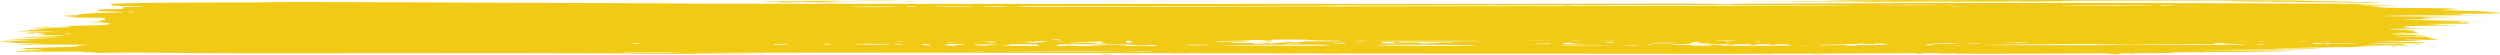<svg width="504" height="11" viewBox="0 0 504 11" fill="none" xmlns="http://www.w3.org/2000/svg">
<path fill-rule="evenodd" clip-rule="evenodd" d="M377.959 0.042C372.617 0.073 367.944 0.108 367.576 0.122C367.207 0.135 369.468 0.168 372.6 0.195C378.278 0.243 378.269 0.244 369.585 0.267C364.795 0.281 357.711 0.319 353.842 0.353C348.975 0.395 351.453 0.403 361.881 0.378C385.715 0.32 410.189 0.27 413.337 0.271C415.093 0.272 416.061 0.242 415.809 0.195C415.537 0.144 421.398 0.117 432.892 0.117C445.312 0.117 450.258 0.141 449.939 0.201C449.656 0.255 450.075 0.279 451.072 0.268C451.942 0.258 453.107 0.27 453.659 0.296C454.212 0.321 459.186 0.379 464.713 0.425C470.24 0.471 475.892 0.539 477.274 0.577C478.656 0.614 479.786 0.616 479.786 0.581C479.786 0.492 478.012 0.441 467.727 0.231C466.438 0.205 464.026 0.147 462.368 0.103C458.796 0.007 392.465 -0.04 377.959 0.042ZM173.971 0.124C170.823 0.167 170.913 0.171 175.478 0.182C180.287 0.195 181.74 0.162 178.828 0.107C177.999 0.091 175.813 0.099 173.971 0.124ZM166.602 0.162C165.865 0.176 162.625 0.209 159.401 0.237C156.177 0.264 153.539 0.312 153.539 0.344C153.539 0.375 154.518 0.387 155.716 0.37C157.385 0.346 157.659 0.358 156.888 0.421C156.125 0.484 156.607 0.502 158.898 0.495C161.647 0.488 161.736 0.482 159.903 0.428L157.893 0.369L160.35 0.359C161.7 0.354 162.906 0.381 163.029 0.42C163.156 0.459 165.708 0.464 168.947 0.431C175.089 0.368 174.982 0.338 168.612 0.337C166.401 0.336 165.346 0.318 166.267 0.297C167.85 0.261 169.992 0.104 168.578 0.127C168.229 0.133 167.339 0.149 166.602 0.162ZM397.582 0.174C395.295 0.19 391.376 0.19 388.873 0.175C386.371 0.16 388.242 0.147 393.032 0.147C397.822 0.147 399.869 0.159 397.582 0.174ZM406.933 0.168C406.473 0.19 405.719 0.19 405.258 0.168C404.798 0.147 405.174 0.129 406.096 0.129C407.017 0.129 407.394 0.147 406.933 0.168ZM457.846 0.246C457.386 0.268 456.632 0.268 456.171 0.246C455.711 0.225 456.088 0.207 457.009 0.207C457.93 0.207 458.307 0.225 457.846 0.246ZM462.548 0.246C462.095 0.267 461.19 0.268 460.539 0.249C459.887 0.229 460.258 0.211 461.363 0.21C462.469 0.208 463.002 0.224 462.548 0.246ZM175.813 0.326C176.458 0.346 177.514 0.346 178.158 0.326C178.803 0.307 178.275 0.291 176.986 0.291C175.696 0.291 175.169 0.307 175.813 0.326ZM182.178 0.324C182.638 0.346 183.392 0.346 183.852 0.324C184.313 0.302 183.936 0.285 183.015 0.285C182.094 0.285 181.717 0.302 182.178 0.324ZM53.927 0.452C53.734 0.489 50.218 0.511 46.112 0.502C38.664 0.487 25.617 0.601 23.421 0.702C22.686 0.735 22.313 0.826 22.402 0.951C22.552 1.162 22.656 1.17 26.423 1.242C29.506 1.302 29.755 1.428 26.758 1.412C24.763 1.401 24.597 1.418 24.774 1.615C24.943 1.802 24.734 1.829 23.099 1.83C20.756 1.831 19.931 1.9 19.746 2.111C19.626 2.248 20.061 2.285 22.258 2.325C25.815 2.392 25.623 2.499 21.86 2.548C18.887 2.587 15.191 2.868 15.899 3C16.074 3.033 15.313 3.084 14.207 3.112C12.469 3.156 12.325 3.178 13.149 3.274C13.673 3.335 14.5 3.385 14.987 3.386C15.654 3.387 15.631 3.404 14.892 3.459C14.205 3.509 14.988 3.538 17.511 3.555C21.066 3.579 21.109 3.582 21.17 3.832C21.204 3.971 21.005 4.085 20.729 4.085C20.453 4.085 20.226 4.155 20.226 4.24C20.226 4.355 19.749 4.399 18.384 4.406C16.778 4.416 16.738 4.421 18.067 4.451C20.009 4.494 23.541 4.706 22.332 4.707C21.821 4.707 21.584 4.756 21.79 4.818C22.335 4.983 21.009 5.072 16.6 5.166C12.656 5.251 10.956 5.329 13.081 5.329C13.695 5.329 14.197 5.382 14.197 5.446C14.197 5.537 13.304 5.563 10.178 5.563C5.843 5.563 4.496 5.711 8.67 5.729C10.225 5.735 10.608 5.752 9.675 5.773C8.846 5.792 8.168 5.837 8.168 5.874C8.168 5.911 7.56 5.964 6.818 5.991C6.076 6.018 5.635 6.072 5.837 6.11C6.04 6.148 5.216 6.212 4.005 6.253C2.103 6.317 2.487 6.328 6.828 6.336C11.987 6.346 12.179 6.428 7.282 6.53C5.111 6.575 4.846 6.601 5.547 6.699C6.213 6.792 6.487 6.795 6.949 6.714C7.396 6.635 7.747 6.647 8.53 6.766C9.452 6.907 9.409 6.926 8.015 6.996C6.712 7.061 7.024 7.078 10.178 7.115C13.484 7.153 13.716 7.167 12.439 7.252C11.656 7.305 9.697 7.37 8.084 7.399C3.073 7.487 2.784 7.58 7.498 7.587L11.852 7.594L6.158 7.842L0.464 8.091L3.814 8.13L7.163 8.169L3.216 8.274C0.458 8.348 -0.45 8.4 0.201 8.448C0.715 8.486 1.737 8.52 2.474 8.523C3.804 8.53 3.804 8.53 2.486 8.59C1.522 8.634 2.35 8.669 5.5 8.718C9.435 8.779 9.591 8.788 7.163 8.813C5.689 8.828 4.197 8.873 3.847 8.913C3.453 8.958 6.253 8.988 11.216 8.992C17.399 8.997 18.802 9.016 17.379 9.076C16.311 9.122 15.537 9.213 15.537 9.293C15.537 9.405 14.366 9.459 9.349 9.577C5.946 9.658 3.729 9.736 4.423 9.751C5.431 9.774 5.496 9.793 4.748 9.848C4.061 9.899 4.256 9.918 5.488 9.919C6.409 9.921 7.607 9.954 8.149 9.994C9.245 10.075 8.961 10.094 5.395 10.185C4.422 10.209 3.463 10.279 3.262 10.34C2.957 10.432 4.114 10.444 10.39 10.414C15.927 10.387 17.62 10.4 16.877 10.463C16.029 10.535 16.082 10.547 17.212 10.536C19.451 10.516 19.941 10.54 18.887 10.621C18.203 10.674 19.167 10.681 21.901 10.643C26.905 10.573 26.649 10.573 37.979 10.693C44.922 10.767 55.1 10.778 77.169 10.739C95.488 10.707 112.661 10.718 121.718 10.768C151.566 10.934 154.535 10.946 154.108 10.895C153.869 10.866 150.553 10.824 146.739 10.801C142.926 10.777 139.519 10.727 139.169 10.689C138.297 10.594 195.982 10.601 216.326 10.699C227.996 10.755 316.142 10.865 346.808 10.861C353.65 10.861 383.49 10.762 384.859 10.736C385.989 10.714 386.573 10.73 386.327 10.776C386.103 10.819 386.221 10.853 386.589 10.853C386.957 10.853 387.445 10.818 387.673 10.775C388.216 10.673 390.688 10.674 390.688 10.777C390.688 10.865 406.513 10.87 418.07 10.786C423.361 10.747 425.097 10.758 425.343 10.833C425.521 10.887 426.104 10.931 426.639 10.931C427.174 10.931 427.426 10.896 427.198 10.853C426.97 10.81 427.329 10.769 427.996 10.762C428.662 10.755 429.66 10.741 430.212 10.731C430.765 10.722 432.875 10.71 434.902 10.704C437.147 10.699 438.243 10.67 437.707 10.63C436.838 10.566 441.59 10.507 454.999 10.414C461.74 10.367 464.79 10.239 459.655 10.219C458.016 10.212 456.372 10.199 456.004 10.189C455.635 10.179 452.47 10.162 448.97 10.151L442.606 10.132L446.96 10.071C449.355 10.038 454.278 10 457.9 9.986C461.523 9.973 464.63 9.935 464.807 9.902C464.983 9.869 465.73 9.842 466.467 9.842C467.204 9.842 467.644 9.811 467.447 9.774C467.246 9.736 465.814 9.735 464.225 9.771C461.018 9.843 457.961 9.861 458.442 9.805C459.087 9.73 472.966 9.452 473.927 9.495C474.488 9.52 475.098 9.486 475.324 9.418C475.608 9.332 476.75 9.293 479.263 9.284L482.8 9.272L479.116 9.226C476.217 9.19 475.816 9.17 477.235 9.133C478.227 9.108 480.488 9.113 482.259 9.145C484.03 9.177 485.548 9.195 485.632 9.187C485.716 9.178 485.304 9.091 484.717 8.994C484.01 8.877 483.425 8.843 482.985 8.894C482.543 8.946 481.609 8.944 480.215 8.89C476.472 8.746 477.063 8.713 482.918 8.741C487.002 8.761 488.53 8.744 488.205 8.683C487.922 8.63 488.341 8.594 489.293 8.59C490.67 8.584 484.087 8.428 478.781 8.342C477.676 8.324 479.032 8.303 481.796 8.296C484.559 8.289 487.272 8.249 487.825 8.208C488.658 8.145 488.601 8.132 487.49 8.13C486.753 8.129 485.698 8.091 485.145 8.046C484.41 7.985 484.995 7.977 487.32 8.013C491.478 8.077 492.357 8.009 490.438 7.772C489.589 7.667 489.292 7.586 489.757 7.586C490.212 7.586 490.397 7.551 490.169 7.508C489.942 7.465 488.492 7.429 486.948 7.429C485.404 7.428 483.688 7.391 483.135 7.346C482.413 7.288 483.117 7.279 485.648 7.316C489.226 7.368 490.58 7.264 487.657 7.162C486.187 7.111 486.183 7.108 487.49 7.035C488.552 6.976 488.339 6.967 486.467 6.993C483.77 7.03 480.938 6.862 482.835 6.778C483.429 6.751 484.456 6.73 485.118 6.73C485.779 6.73 486.696 6.677 487.155 6.613C487.81 6.521 487.812 6.496 487.165 6.496C486.708 6.496 486.513 6.444 486.727 6.38C486.975 6.305 486.701 6.261 485.962 6.258C485.006 6.253 485.039 6.241 486.15 6.188C487.395 6.129 487.357 6.118 485.604 6.038C484.567 5.991 483.285 5.952 482.757 5.952C482.228 5.952 481.796 5.917 481.796 5.874C481.796 5.831 483.529 5.793 485.648 5.789L489.5 5.781L486.987 5.661C484.264 5.532 483.77 5.379 485.689 5.259C486.356 5.218 490.275 5.159 494.398 5.129C498.52 5.099 491.893 5.047 491.893 5.014C491.893 4.98 491.064 4.918 490.051 4.875C488.508 4.81 489 4.796 493.065 4.791C495.821 4.787 497.922 4.751 497.922 4.707C497.922 4.664 497.301 4.629 496.543 4.629C495.784 4.629 495.342 4.596 495.559 4.555C495.777 4.514 496.398 4.5 496.939 4.524C497.479 4.548 497.922 4.535 497.922 4.495C497.922 4.455 496.49 4.383 494.74 4.335C492.039 4.262 483.076 4.252 491.607 4.273L501.655 4.298L492.946 4.156C477.707 3.907 487.98 3.913 489.883 3.847C491.433 3.793 491.448 3.788 490.09 3.781C488.048 3.77 487.529 3.636 489.371 3.595C490.215 3.576 489.65 3.557 488.096 3.551C486.562 3.545 495.205 3.505 495.082 3.463C494.959 3.421 491.392 3.358 487.155 3.323C479.609 3.261 479.509 3.258 482.278 3.164C484.082 3.103 488.781 3.075 495.257 3.086C504.628 3.102 495.482 3.091 496.358 2.952C497.193 2.819 488.315 2.798 495.654 2.775C502.308 2.755 504 2.727 504 2.639C504 2.578 503.738 2.529 503.418 2.529C502.476 2.529 501.044 2.294 499.764 2.249C497.344 2.163 488.727 2.062 492.444 2.053C496.255 2.044 496.267 2.043 493.616 1.98C492.143 1.944 498.525 1.911 495.577 1.905C490.328 1.895 493.209 1.789 495.194 1.751C497.084 1.714 490.175 1.607 485.557 1.601C481.532 1.596 480.746 1.57 479.392 1.401L477.84 1.206L480.655 1.199L483.47 1.192L481.18 1.116C479.92 1.074 478.337 1.056 477.663 1.076C476.988 1.097 476.436 1.085 476.436 1.049C476.436 1.013 475.908 0.968 475.264 0.948C474.619 0.929 475.448 0.904 477.106 0.894L480.121 0.875L477.106 0.816C467.253 0.624 397.182 0.517 374.61 0.661C368.162 0.702 359.821 0.736 356.075 0.737C351.268 0.739 349.164 0.768 348.925 0.837C348.669 0.91 348.447 0.911 348.026 0.843C347.554 0.766 333.643 0.678 332.405 0.744C331.196 0.808 154.725 0.8 142.82 0.735C134.899 0.691 125.855 0.642 122.723 0.626C119.591 0.609 110.269 0.577 102.009 0.555C93.747 0.533 83.95 0.493 80.236 0.466C69.499 0.388 54.309 0.381 53.927 0.452ZM393.912 0.403C394.395 0.426 394.973 0.423 395.195 0.397C395.418 0.371 395.023 0.353 394.316 0.356C393.536 0.36 393.377 0.379 393.912 0.403ZM375.824 0.481C376.307 0.504 376.885 0.501 377.108 0.475C377.33 0.449 376.935 0.431 376.229 0.434C375.448 0.438 375.29 0.456 375.824 0.481ZM381.184 0.481C381.667 0.504 382.245 0.501 382.467 0.475C382.689 0.449 382.294 0.431 381.588 0.434C380.808 0.438 380.649 0.456 381.184 0.481ZM166.1 0.639C166.929 0.657 168.285 0.657 169.114 0.639C169.944 0.62 169.265 0.605 167.607 0.605C165.949 0.605 165.27 0.62 166.1 0.639ZM301.77 0.946C301.316 0.967 300.412 0.969 299.76 0.949C299.108 0.929 299.479 0.912 300.584 0.91C301.69 0.908 302.223 0.925 301.77 0.946ZM473.575 0.942C473.353 0.968 472.775 0.97 472.292 0.948C471.757 0.923 471.916 0.905 472.696 0.901C473.402 0.898 473.797 0.916 473.575 0.942ZM373.747 1.08C373.976 1.107 371.777 1.132 368.86 1.137C365.942 1.142 355.869 1.164 346.473 1.185C337.078 1.207 303.821 1.252 272.569 1.285C241.317 1.318 214.104 1.369 212.095 1.398C208.404 1.452 203.986 1.39 204.796 1.296C205.262 1.242 211.603 1.227 247.159 1.2C260.729 1.189 269.434 1.153 269.434 1.108C269.434 1.067 269.858 1.053 270.376 1.076C271.808 1.14 294.118 1.129 310.298 1.056C326.117 0.986 373.086 1.003 373.747 1.08ZM391.246 1.012C390.764 1.068 379.281 1.074 378.805 1.019C378.585 0.994 381.37 0.973 384.993 0.973C388.616 0.973 391.43 0.99 391.246 1.012ZM393.856 1.02C393.633 1.045 393.055 1.048 392.572 1.026C392.037 1.001 392.196 0.983 392.977 0.979C393.683 0.975 394.078 0.994 393.856 1.02ZM342.964 1.105C343.798 1.124 345.004 1.123 345.644 1.104C346.284 1.084 345.603 1.069 344.129 1.07C342.655 1.071 342.131 1.087 342.964 1.105ZM434.462 1.109C434.632 1.141 430.606 1.167 425.514 1.167C420.423 1.167 416.031 1.141 415.754 1.109C415.478 1.077 419.504 1.05 424.702 1.05C429.9 1.05 434.292 1.077 434.462 1.109ZM437.916 1.128C436.087 1.22 435.572 1.22 435.572 1.128C435.572 1.085 436.4 1.053 437.414 1.056C439.046 1.061 439.103 1.069 437.916 1.128ZM315.532 1.181C316.015 1.204 316.593 1.201 316.816 1.175C317.038 1.149 316.643 1.131 315.937 1.134C315.156 1.138 314.998 1.157 315.532 1.181ZM319.522 1.185C320.725 1.202 322.534 1.202 323.541 1.184C324.548 1.166 323.562 1.152 321.352 1.152C319.141 1.153 318.318 1.167 319.522 1.185ZM184.291 1.366C183.809 1.401 183.141 1.41 182.808 1.386C182.475 1.362 182.597 1.314 183.079 1.279C183.561 1.245 184.229 1.236 184.562 1.26C184.895 1.284 184.773 1.332 184.291 1.366ZM196.413 1.301C196.413 1.334 194.228 1.358 191.556 1.352C187.952 1.346 187.217 1.328 188.709 1.285C191.281 1.211 196.413 1.221 196.413 1.301ZM203.112 1.247C203.112 1.33 199.495 1.444 198.475 1.393C197.64 1.351 197.77 1.328 199.093 1.281C201.139 1.208 203.112 1.192 203.112 1.247ZM181.317 1.366C181.102 1.406 178.608 1.439 175.774 1.438C172.94 1.438 170.974 1.411 171.405 1.38C172.597 1.293 181.774 1.28 181.317 1.366ZM395.557 1.335C395.104 1.356 394.199 1.358 393.547 1.338C392.896 1.318 393.267 1.301 394.372 1.299C395.477 1.297 396.011 1.314 395.557 1.335ZM442.438 1.417C441.61 1.435 440.252 1.435 439.424 1.417C438.595 1.398 439.273 1.383 440.931 1.383C442.589 1.383 443.267 1.398 442.438 1.417ZM26.925 2.451C26.925 2.494 26.793 2.529 26.63 2.529C26.467 2.529 26.148 2.494 25.921 2.451C25.693 2.408 25.826 2.373 26.216 2.373C26.606 2.373 26.925 2.408 26.925 2.451ZM8.713 5.305C9.196 5.327 9.774 5.324 9.996 5.299C10.219 5.273 9.823 5.254 9.117 5.258C8.337 5.261 8.178 5.28 8.713 5.305ZM484.964 6.621C484.741 6.647 484.163 6.65 483.68 6.627C483.145 6.602 483.304 6.584 484.085 6.58C484.791 6.577 485.186 6.595 484.964 6.621ZM14.197 6.808C14.197 6.85 13.878 6.885 13.488 6.885C13.098 6.885 12.965 6.85 13.192 6.808C13.42 6.765 13.739 6.73 13.902 6.73C14.065 6.73 14.197 6.765 14.197 6.808ZM213.523 7.98C214.244 8.115 213.424 8.144 212.504 8.015C211.976 7.941 211.925 7.897 212.37 7.897C212.761 7.897 213.281 7.934 213.523 7.98ZM256.004 8.171C256.402 8.143 256.554 8.087 256.341 8.047C256.12 8.005 257.659 7.975 259.96 7.975C262.272 7.975 264.066 8.011 264.208 8.06C264.343 8.107 265.869 8.164 267.6 8.187C271.912 8.243 270.929 8.363 266.396 8.333C263.67 8.315 262.734 8.336 262.734 8.414C262.734 8.546 260.283 8.553 259.828 8.422C259.633 8.365 259.469 8.384 259.438 8.465C259.409 8.543 259.137 8.588 258.834 8.567C258.531 8.545 257.781 8.595 257.166 8.679C255.854 8.857 252.686 8.885 252.686 8.719C252.686 8.633 252.104 8.618 250.251 8.653C248.341 8.689 247.887 8.675 248.146 8.589C248.327 8.529 248.903 8.484 249.426 8.488C249.949 8.492 250.789 8.445 251.292 8.382C252.088 8.283 251.91 8.275 249.934 8.322C248.684 8.351 247.159 8.391 246.545 8.411C245.932 8.431 245.253 8.414 245.037 8.374C244.822 8.333 246.17 8.276 248.033 8.246C249.896 8.216 251.78 8.146 252.22 8.091C252.877 8.007 253.224 8.01 254.151 8.106C254.773 8.17 255.607 8.2 256.004 8.171ZM350.493 8.082C350.493 8.146 346.396 8.178 346.069 8.117C345.88 8.081 346.798 8.052 348.109 8.052C349.42 8.052 350.493 8.066 350.493 8.082ZM228.165 8.551C227.59 8.725 226.746 8.638 226.948 8.425C227.2 8.16 227.216 8.158 227.92 8.298C228.278 8.37 228.388 8.483 228.165 8.551ZM275.643 8.259C275.189 8.28 274.285 8.282 273.633 8.262C272.981 8.242 273.353 8.225 274.458 8.223C275.563 8.222 276.096 8.238 275.643 8.259ZM298.24 8.29C293.944 8.378 278.67 8.376 277.473 8.286C276.806 8.236 280.641 8.213 288.861 8.219C297.337 8.225 300.302 8.247 298.24 8.29ZM312.14 8.264C311.127 8.281 309.469 8.281 308.456 8.264C307.442 8.246 308.272 8.231 310.298 8.231C312.325 8.231 313.154 8.246 312.14 8.264ZM318.505 8.259C318.044 8.281 317.291 8.281 316.83 8.259C316.37 8.238 316.746 8.22 317.667 8.22C318.588 8.22 318.965 8.238 318.505 8.259ZM325.204 8.259C324.743 8.281 323.99 8.281 323.529 8.259C323.069 8.238 323.445 8.22 324.366 8.22C325.287 8.22 325.665 8.238 325.204 8.259ZM211.151 8.324C211.151 8.437 208.654 8.674 207.486 8.672C206.179 8.67 206.186 8.664 207.66 8.521L209.192 8.373L206.32 8.343C203.798 8.317 203.917 8.311 207.299 8.299C209.418 8.292 211.151 8.303 211.151 8.324ZM214.319 8.333C214.097 8.359 213.519 8.361 213.036 8.339C212.501 8.314 212.66 8.296 213.44 8.292C214.146 8.289 214.542 8.307 214.319 8.333ZM255.365 8.364C255.365 8.406 255.685 8.441 256.075 8.441C256.465 8.441 256.598 8.406 256.37 8.364C256.142 8.321 255.824 8.286 255.661 8.286C255.498 8.286 255.365 8.321 255.365 8.364ZM464.866 8.333C464.644 8.359 464.066 8.361 463.583 8.339C463.048 8.314 463.207 8.296 463.987 8.292C464.693 8.289 465.089 8.307 464.866 8.333ZM469.905 8.337C469.444 8.359 468.691 8.359 468.23 8.337C467.77 8.316 468.146 8.298 469.067 8.298C469.988 8.298 470.366 8.316 469.905 8.337ZM182.163 8.411C181.941 8.436 181.363 8.439 180.88 8.417C180.345 8.392 180.504 8.373 181.285 8.37C181.991 8.366 182.386 8.385 182.163 8.411ZM200.949 8.456C200.803 8.507 200.284 8.564 199.795 8.583C199.295 8.602 199.098 8.581 199.345 8.535C199.591 8.489 199.118 8.438 198.266 8.419C197.185 8.394 197.391 8.382 198.981 8.374C200.438 8.367 201.122 8.396 200.949 8.456ZM222.205 8.519C221.961 8.608 222.084 8.675 222.495 8.675C222.888 8.675 223.21 8.704 223.21 8.74C223.21 8.841 220.486 8.792 219.892 8.681C219.48 8.603 219.036 8.601 217.922 8.67C217.13 8.719 216.157 8.736 215.758 8.708C214.954 8.65 219.476 8.38 221.412 8.37C222.333 8.365 222.526 8.401 222.205 8.519ZM348.818 8.441C349.046 8.484 348.913 8.519 348.523 8.519C348.133 8.519 347.813 8.484 347.813 8.441C347.813 8.399 347.946 8.364 348.109 8.364C348.271 8.364 348.59 8.399 348.818 8.441ZM355.182 8.398C355.182 8.417 354.881 8.454 354.512 8.48C354.144 8.507 353.842 8.491 353.842 8.446C353.842 8.401 354.144 8.364 354.512 8.364C354.881 8.364 355.182 8.379 355.182 8.398ZM453.17 8.415C452.716 8.436 451.812 8.437 451.16 8.417C450.508 8.398 450.879 8.38 451.984 8.379C453.09 8.377 453.623 8.393 453.17 8.415ZM456.827 8.411C456.605 8.436 456.027 8.439 455.544 8.417C455.009 8.392 455.168 8.373 455.948 8.37C456.654 8.366 457.05 8.385 456.827 8.411ZM192.059 8.519C192.287 8.562 192.153 8.597 191.763 8.597C191.373 8.597 191.054 8.562 191.054 8.519C191.054 8.476 191.187 8.441 191.349 8.441C191.512 8.441 191.831 8.476 192.059 8.519ZM271.262 8.488C271.039 8.514 270.461 8.517 269.978 8.494C269.444 8.47 269.602 8.451 270.383 8.447C271.089 8.444 271.484 8.462 271.262 8.488ZM274.611 8.488C274.389 8.514 273.811 8.517 273.328 8.494C272.793 8.47 272.952 8.451 273.732 8.447C274.438 8.444 274.834 8.462 274.611 8.488ZM280.822 8.558C280.822 8.622 281.124 8.675 281.492 8.675C281.86 8.675 282.161 8.631 282.161 8.577C282.159 8.505 283.63 8.487 287.863 8.505C291.314 8.521 293.41 8.56 293.168 8.606C292.948 8.647 292.236 8.661 291.586 8.637C290.936 8.613 289.529 8.647 288.46 8.712C286.739 8.816 286.492 8.816 286.3 8.713C286.057 8.583 283.141 8.554 282.497 8.675C282.048 8.759 279.285 8.782 278.635 8.706C277.983 8.63 278.879 8.441 279.889 8.441C280.402 8.441 280.822 8.494 280.822 8.558ZM342.454 8.558C341.748 8.657 341.895 8.675 343.417 8.675C344.444 8.675 345.035 8.708 344.799 8.752C344.571 8.795 343.75 8.83 342.972 8.83C342.196 8.83 341.776 8.855 342.039 8.886C342.303 8.916 344.959 8.931 347.94 8.918C352.785 8.896 353.317 8.908 352.933 9.024C352.649 9.11 352.789 9.142 353.339 9.119C353.8 9.099 354.102 9.044 354.01 8.996C353.917 8.947 354.614 8.908 355.557 8.908C356.529 8.908 357.092 8.942 356.857 8.986C356.629 9.029 356.763 9.064 357.152 9.064C357.542 9.064 357.862 9.029 357.862 8.986C357.862 8.856 360.367 8.899 360.821 9.036C361.053 9.106 361.142 9.175 361.019 9.19C360.896 9.204 357.824 9.225 354.193 9.237C349.373 9.252 347.516 9.232 347.311 9.161C347.157 9.107 346.436 9.064 345.708 9.064C344.98 9.064 344.571 9.099 344.799 9.141C345.04 9.187 344.359 9.219 343.163 9.219C342.037 9.219 341.114 9.184 341.114 9.141C341.114 9.099 339.999 9.064 338.635 9.064C335.926 9.064 336.272 8.939 339.104 8.895C340.364 8.876 340.831 8.816 340.991 8.655C341.121 8.524 341.607 8.441 342.246 8.441C343.096 8.441 343.135 8.463 342.454 8.558ZM409.11 8.621C409.847 8.643 409.018 8.658 407.268 8.653C405.518 8.649 404.086 8.615 404.086 8.577C404.086 8.539 404.726 8.532 405.509 8.561C406.598 8.601 406.804 8.589 406.386 8.508C405.956 8.425 406.045 8.421 406.804 8.491C407.336 8.54 408.373 8.598 409.11 8.621ZM325.371 8.597C325.143 8.64 324.674 8.675 324.327 8.675C323.98 8.675 323.696 8.64 323.696 8.597C323.696 8.554 324.167 8.519 324.741 8.519C325.315 8.519 325.599 8.554 325.371 8.597ZM254.026 8.675C255.325 8.772 256.035 8.772 256.035 8.675C256.035 8.632 255.357 8.597 254.528 8.598C253.309 8.599 253.213 8.614 254.026 8.675ZM316.997 8.708C316.997 8.772 317.796 8.832 318.84 8.847C320.317 8.869 320.135 8.882 317.918 8.912C315.4 8.946 315.155 8.934 315.155 8.773C315.155 8.675 315.566 8.597 316.076 8.597C316.583 8.597 316.997 8.647 316.997 8.708ZM337.765 8.663C337.765 8.702 336.553 8.736 335.072 8.738C333.59 8.741 332.514 8.717 332.679 8.686C333.129 8.602 337.765 8.581 337.765 8.663ZM129.087 8.752C129.315 8.795 129.031 8.83 128.457 8.83C127.883 8.83 127.412 8.795 127.412 8.752C127.412 8.71 127.696 8.675 128.043 8.675C128.39 8.675 128.859 8.71 129.087 8.752ZM262.065 8.757C262.065 8.802 261.73 8.815 261.32 8.786C260.91 8.757 260.312 8.781 259.99 8.84C259.528 8.925 259.403 8.919 259.395 8.811C259.389 8.726 259.891 8.675 260.725 8.675C261.462 8.675 262.065 8.712 262.065 8.757ZM271.443 8.733C271.443 8.765 270.718 8.791 269.832 8.791C268.947 8.791 268.362 8.765 268.533 8.733C268.703 8.701 269.428 8.675 270.143 8.675C270.858 8.675 271.443 8.701 271.443 8.733ZM399.061 8.752C398.834 8.795 397.987 8.828 397.18 8.825C395.765 8.82 395.76 8.817 397.052 8.752C398.895 8.66 399.551 8.66 399.061 8.752ZM448.3 8.752C448.3 8.795 448.979 8.831 449.807 8.831C450.636 8.832 451.767 8.867 452.319 8.908C453.06 8.964 452.533 8.988 450.31 9C448.652 9.009 446.24 9.03 444.95 9.047C443.661 9.064 432.205 9.088 419.494 9.101C406.782 9.113 398.191 9.097 400.401 9.065C402.612 9.033 405.928 8.986 407.77 8.959C414.849 8.857 423.434 8.83 423.853 8.909C424.085 8.953 424.585 8.966 424.963 8.939C425.341 8.912 426.355 8.934 427.217 8.987C428.077 9.041 429.33 9.059 430 9.028C430.669 8.997 433.384 8.965 436.031 8.958C438.679 8.95 441.041 8.921 441.283 8.893C441.523 8.865 442.748 8.862 444.005 8.885C445.823 8.92 446.29 8.902 446.29 8.802C446.29 8.732 446.742 8.675 447.295 8.675C447.848 8.675 448.3 8.71 448.3 8.752ZM468.007 8.772C468.319 8.85 468.476 8.85 468.788 8.772C469.209 8.667 474.801 8.634 475.328 8.733C475.498 8.765 474.311 8.779 472.688 8.764C470.845 8.747 469.737 8.769 469.737 8.822C469.737 8.952 466.587 8.925 466.145 8.791C465.676 8.649 467.441 8.631 468.007 8.772ZM312.643 8.83C312.415 8.873 311.418 8.906 310.426 8.903C308.816 8.898 308.767 8.89 309.963 8.83C311.824 8.737 313.137 8.737 312.643 8.83ZM375.615 8.83C375.387 8.873 375.822 8.908 376.58 8.908C377.338 8.908 377.959 8.873 377.959 8.83C377.959 8.738 379.258 8.759 380.36 8.869C381.372 8.969 377.932 9.146 376.069 9.09C375.35 9.068 374.558 9.088 374.311 9.135C374.063 9.181 373.409 9.219 372.856 9.219C372.303 9.219 372.052 9.182 372.297 9.136C372.606 9.077 371.795 9.068 369.657 9.105C367.785 9.138 366.571 9.129 366.571 9.083C366.571 9.042 368.299 8.987 370.412 8.962C372.525 8.936 374.358 8.879 374.487 8.834C374.616 8.789 375.016 8.752 375.375 8.752C375.734 8.752 375.842 8.788 375.615 8.83ZM394.768 8.824C394.249 8.862 392.937 8.881 391.853 8.865C390.334 8.842 389.801 8.871 389.536 8.989C389.346 9.073 388.934 9.141 388.621 9.141C387.897 9.141 388.676 8.888 389.634 8.812C390.029 8.781 391.558 8.755 393.032 8.755C394.86 8.755 395.412 8.777 394.768 8.824ZM158.898 8.899C158.898 8.992 156.308 9.066 155.88 8.985C155.693 8.95 155.919 8.904 156.382 8.882C157.754 8.818 158.898 8.825 158.898 8.899ZM167.607 8.908C167.607 8.951 167.324 8.986 166.977 8.986C166.63 8.986 166.16 8.951 165.932 8.908C165.704 8.865 165.988 8.83 166.563 8.83C167.137 8.83 167.607 8.865 167.607 8.908ZM179.665 8.9C179.665 9.017 174.774 9.042 172.984 8.934C171.417 8.839 171.602 8.831 175.478 8.831C177.782 8.831 179.665 8.861 179.665 8.9ZM181.725 8.929C181.642 9.023 180.724 9.004 180.436 8.904C180.288 8.853 180.53 8.825 180.972 8.842C181.414 8.859 181.753 8.898 181.725 8.929ZM187.657 9.175C187.683 9.214 187.146 9.179 186.462 9.097C185.62 8.995 185.458 8.929 185.96 8.892C186.63 8.841 187.538 8.992 187.657 9.175ZM193.344 8.878C194.707 8.938 194.718 9.064 193.359 9.064C192.785 9.064 192.49 9.097 192.704 9.137C192.918 9.177 192.485 9.205 191.742 9.198C190.352 9.186 190.136 8.997 191.389 8.89C192.21 8.82 192.068 8.821 193.344 8.878ZM456.339 8.908C456.339 8.951 455.811 8.985 455.167 8.985C454.164 8.984 454.14 8.973 454.999 8.908C456.263 8.813 456.339 8.813 456.339 8.908ZM200.124 9.029C198.41 9.111 198.319 9.129 199.454 9.162C200.516 9.194 200.445 9.203 199.087 9.21C198.117 9.215 197.081 9.159 196.638 9.077C195.936 8.946 196.133 8.934 198.99 8.934C202.079 8.935 202.089 8.936 200.124 9.029ZM209.332 9.119C209.602 9.283 209.444 9.304 208.222 9.266C207.438 9.241 205.591 9.22 204.117 9.218C201.949 9.215 201.664 9.199 202.624 9.134C203.276 9.09 203.642 9.023 203.437 8.984C203.231 8.945 204.403 8.917 206.04 8.921C208.649 8.927 209.056 8.951 209.332 9.119ZM229.017 9.107C229.713 9.218 230.093 9.229 230.715 9.157C231.831 9.027 233.258 9.04 233.258 9.18C233.258 9.271 232.408 9.296 229.406 9.291C227.287 9.288 225.932 9.267 226.392 9.246C228.361 9.153 226.959 9.064 223.545 9.064C219.559 9.064 218.487 9.19 222.037 9.241C223.391 9.26 222.773 9.277 220.402 9.285C218.262 9.292 216.392 9.26 216.139 9.213C215.815 9.152 215.486 9.152 214.961 9.213C214.56 9.259 213.781 9.297 213.228 9.297C212.485 9.297 212.419 9.274 212.975 9.21C213.388 9.162 213.56 9.072 213.355 9.01C213.042 8.915 214.154 8.903 220.553 8.932C226.904 8.96 228.265 8.988 229.017 9.107ZM243.974 9.083C243.979 9.17 239.432 9.154 238.961 9.065C238.715 9.019 239.629 8.996 241.262 9.007C242.752 9.017 243.972 9.051 243.974 9.083ZM268.094 9.059C268.094 9.099 267.793 9.154 267.426 9.18C266.257 9.264 248.161 9.226 246.657 9.136C245.892 9.091 254.19 9.01 260.892 8.999C265.023 8.991 268.094 9.017 268.094 9.059ZM297.472 9.104C298.178 9.186 296.911 9.214 290.662 9.253C284.255 9.294 277.473 9.195 277.473 9.061C277.473 8.992 296.872 9.035 297.472 9.104ZM321.352 9.139C317.03 9.184 313.781 9.151 314.857 9.073C315.221 9.046 317.736 9.041 320.445 9.061L325.371 9.097L321.352 9.139ZM333.075 9.064C333.075 9.106 332.943 9.141 332.78 9.141C332.617 9.141 332.298 9.106 332.07 9.064C331.843 9.021 331.976 8.986 332.366 8.986C332.756 8.986 333.075 9.021 333.075 9.064ZM348.148 9.064C347.92 9.106 348.204 9.141 348.779 9.141C349.353 9.141 349.823 9.106 349.823 9.064C349.823 9.021 349.54 8.986 349.193 8.986C348.846 8.986 348.376 9.021 348.148 9.064ZM487.03 9.039C487.513 9.062 488.091 9.059 488.313 9.033C488.536 9.007 488.14 8.989 487.434 8.992C486.654 8.996 486.495 9.014 487.03 9.039ZM330.099 9.134C329.893 9.173 329.121 9.186 328.385 9.164C326.542 9.108 326.708 9.064 328.76 9.064C329.703 9.064 330.306 9.095 330.099 9.134ZM364.728 9.115C364.268 9.137 363.515 9.137 363.054 9.115C362.593 9.094 362.97 9.076 363.891 9.076C364.812 9.076 365.189 9.094 364.728 9.115ZM395.544 9.115C395.084 9.137 394.331 9.137 393.87 9.115C393.409 9.094 393.786 9.076 394.707 9.076C395.628 9.076 396.005 9.094 395.544 9.115ZM482.13 9.453C482.358 9.495 482.677 9.53 482.84 9.53C483.003 9.53 483.135 9.495 483.135 9.453C483.135 9.41 482.816 9.375 482.426 9.375C482.036 9.375 481.903 9.41 482.13 9.453ZM489.758 9.428C490.241 9.451 490.819 9.448 491.041 9.422C491.264 9.396 490.869 9.378 490.163 9.381C489.382 9.385 489.223 9.403 489.758 9.428ZM225.888 10.406C225.889 10.438 219.784 10.457 212.324 10.45C202.933 10.44 200.51 10.422 204.452 10.391C212.632 10.328 225.887 10.337 225.888 10.406ZM232.588 10.434C232.588 10.451 231.157 10.46 229.406 10.455C226.67 10.447 226.506 10.438 228.234 10.393C230.112 10.343 232.588 10.367 232.588 10.434ZM197.92 10.438C197.46 10.459 196.707 10.459 196.246 10.438C195.785 10.416 196.162 10.399 197.083 10.399C198.004 10.399 198.381 10.416 197.92 10.438ZM137.291 10.604C137.756 10.639 135.007 10.67 131.103 10.674C127.239 10.677 124.2 10.657 124.349 10.629C124.755 10.553 136.328 10.53 137.291 10.604ZM443.485 10.673C443.968 10.695 444.546 10.693 444.769 10.667C444.991 10.641 444.596 10.623 443.89 10.626C443.109 10.63 442.951 10.648 443.485 10.673ZM394.525 10.744C394.303 10.77 393.725 10.773 393.242 10.751C392.707 10.726 392.866 10.707 393.647 10.704C394.353 10.7 394.748 10.719 394.525 10.744ZM161.708 10.911C165.649 10.925 172.281 10.925 176.446 10.911C180.612 10.898 177.388 10.886 169.282 10.886C161.176 10.886 157.768 10.897 161.708 10.911ZM221.748 10.948C222.105 10.989 222.957 11.009 223.641 10.993C224.562 10.97 224.393 10.95 222.991 10.917C221.769 10.888 221.329 10.899 221.748 10.948ZM429.417 10.906C429.9 10.929 430.478 10.926 430.701 10.9C430.923 10.874 430.528 10.856 429.822 10.859C429.041 10.863 428.883 10.881 429.417 10.906ZM227.07 10.986C227.903 11.004 229.109 11.004 229.749 10.984C230.39 10.965 229.708 10.95 228.234 10.95C226.76 10.951 226.236 10.967 227.07 10.986ZM236.448 10.986C237.282 11.004 238.488 11.004 239.128 10.984C239.769 10.965 239.087 10.95 237.613 10.95C236.139 10.951 235.615 10.967 236.448 10.986ZM257.22 10.987C258.424 11.005 260.232 11.004 261.239 10.986C262.246 10.969 261.261 10.954 259.05 10.955C256.839 10.955 256.016 10.97 257.22 10.987ZM266.931 10.987C267.949 11.005 269.456 11.004 270.28 10.986C271.104 10.967 270.271 10.953 268.429 10.953C266.586 10.954 265.912 10.969 266.931 10.987ZM354.68 10.985C355.324 11.004 356.38 11.004 357.025 10.985C357.669 10.965 357.142 10.949 355.852 10.949C354.563 10.949 354.035 10.965 354.68 10.985ZM365.733 10.982C366.194 11.004 366.948 11.004 367.408 10.982C367.869 10.961 367.492 10.943 366.571 10.943C365.65 10.943 365.273 10.961 365.733 10.982Z" fill="#F1CA16"/>
</svg>
